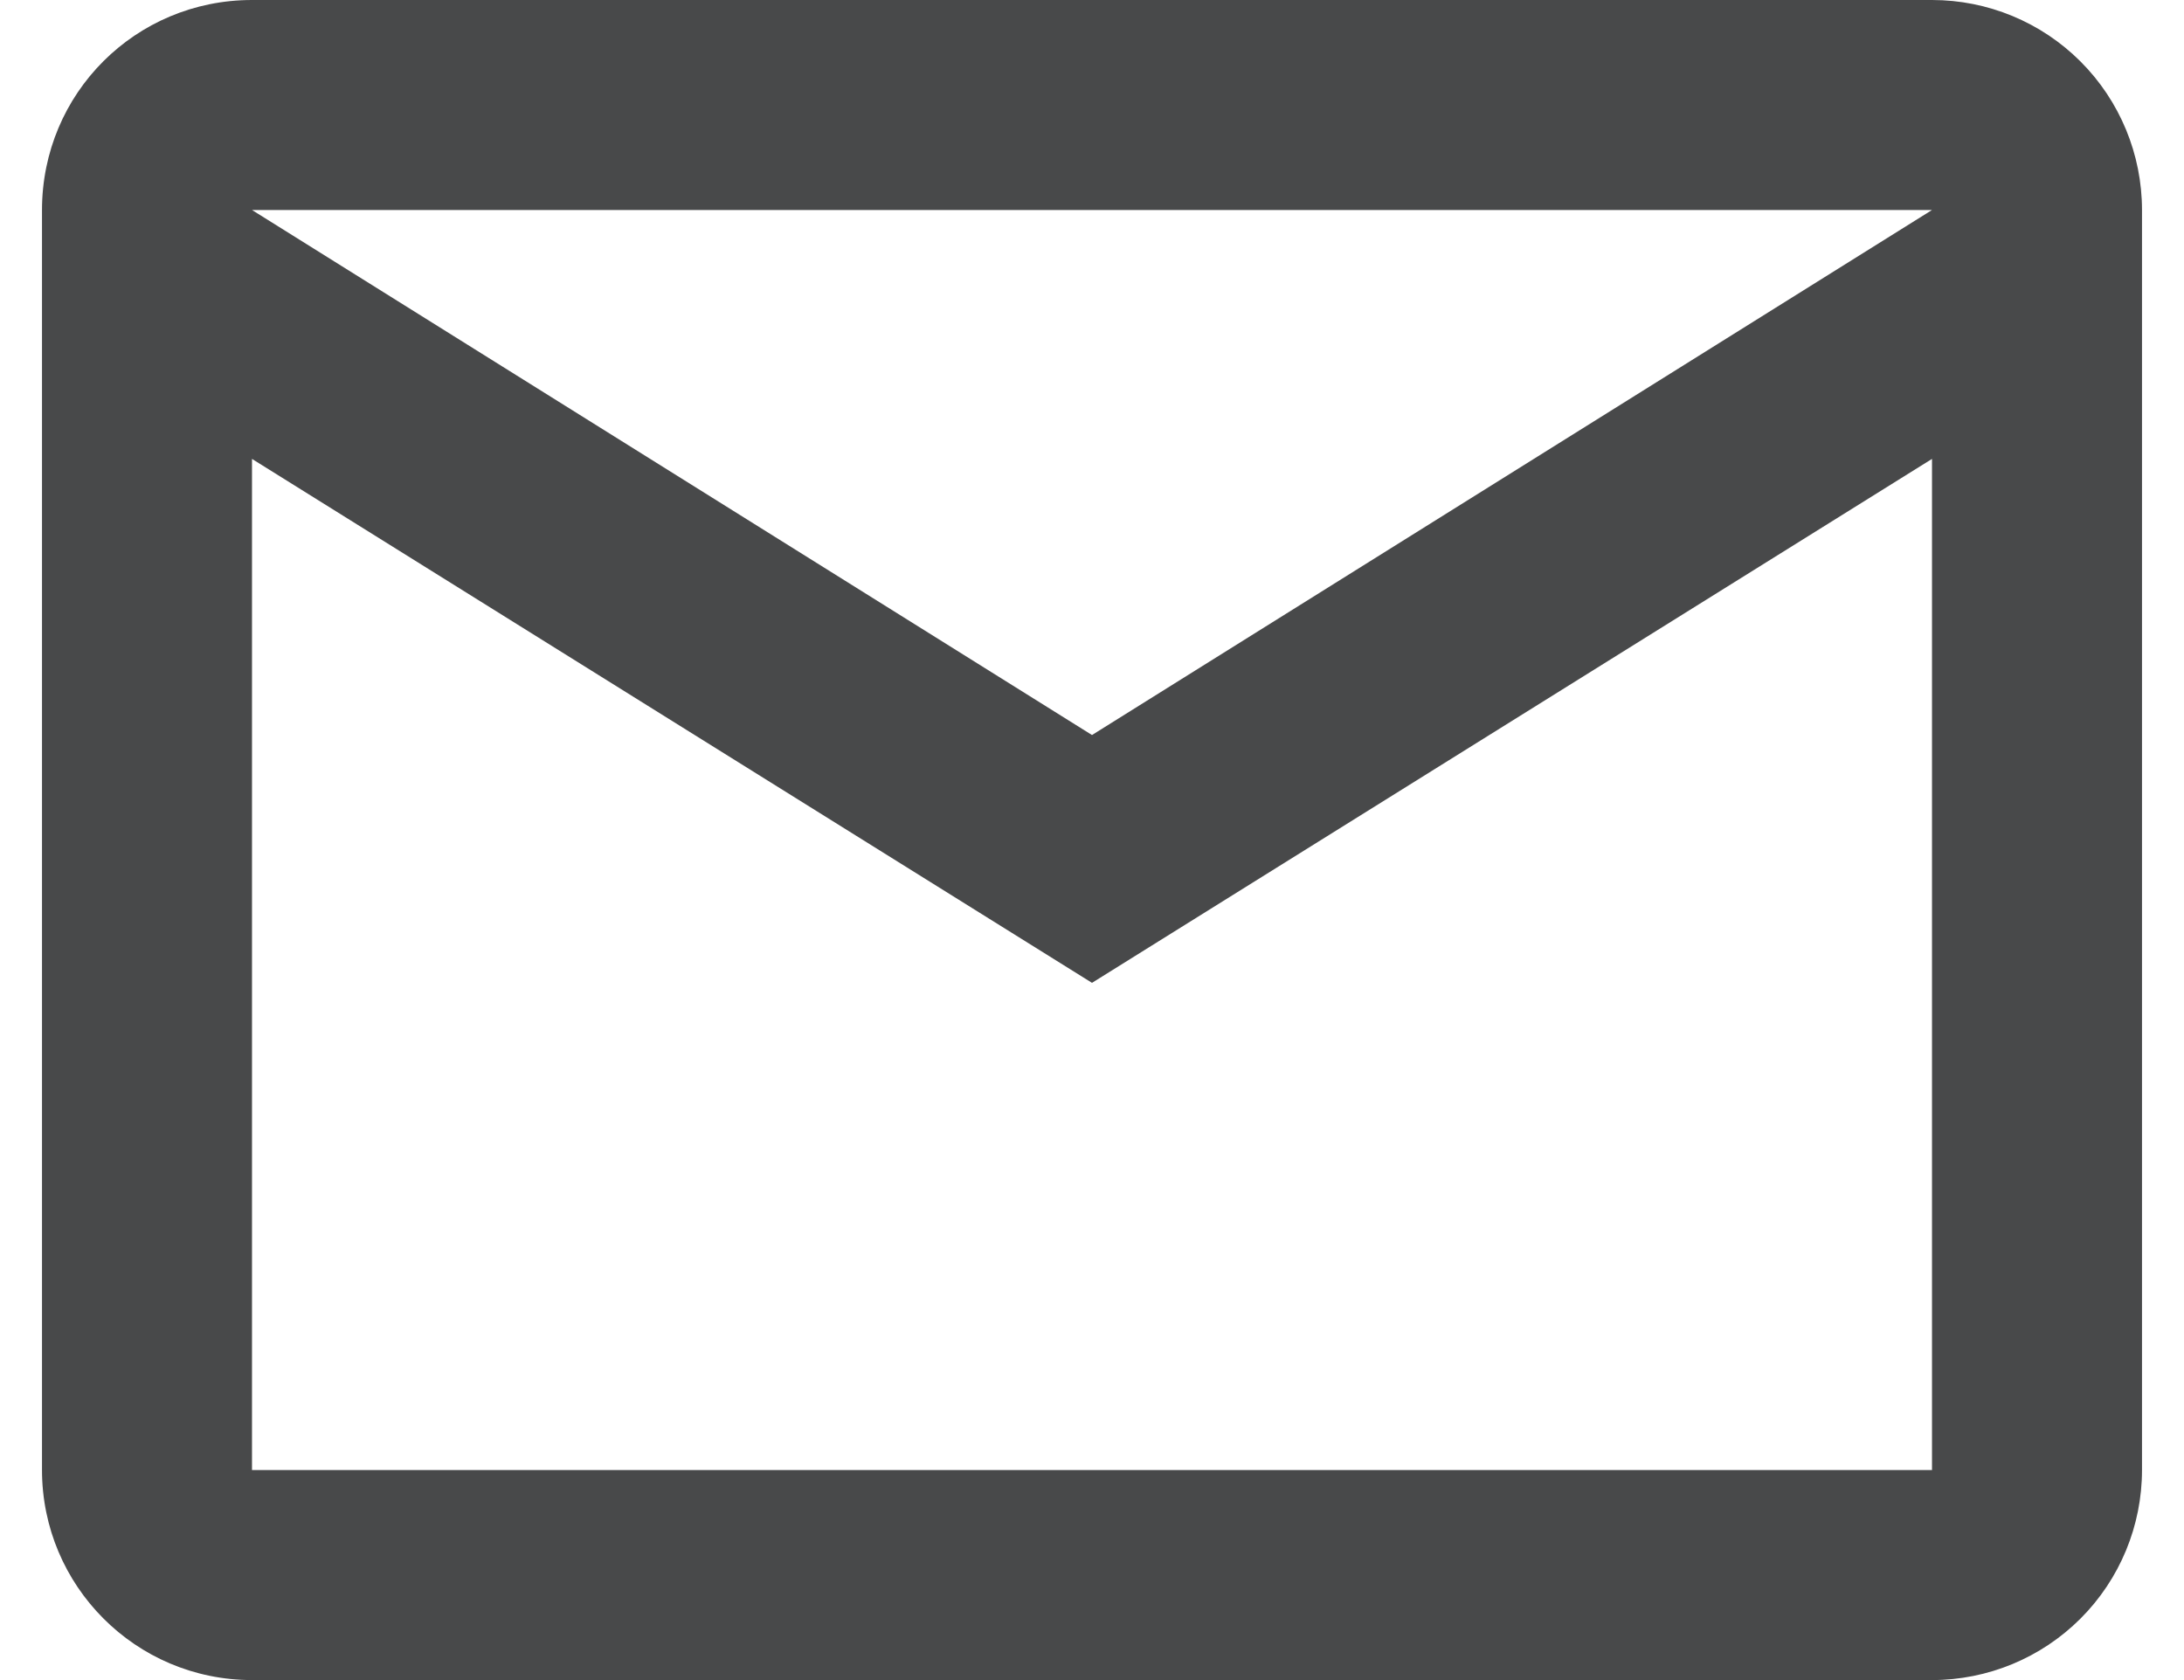 <svg width="26" height="20" viewBox="0 0 26 20" fill="none" xmlns="http://www.w3.org/2000/svg">
<path d="M3 0H23C23.663 0 24.299 0.263 24.768 0.732C25.237 1.201 25.5 1.837 25.5 2.5V17.5C25.5 18.163 25.237 18.799 24.768 19.268C24.299 19.737 23.663 20 23 20H3C1.613 20 0.5 18.875 0.5 17.5V2.5C0.5 1.113 1.613 0 3 0ZM13 8.75L23 2.5H3L13 8.75ZM3 17.5H23V5.463L13 11.7L3 5.463V17.5Z" fill="#48494A"/>
</svg>

